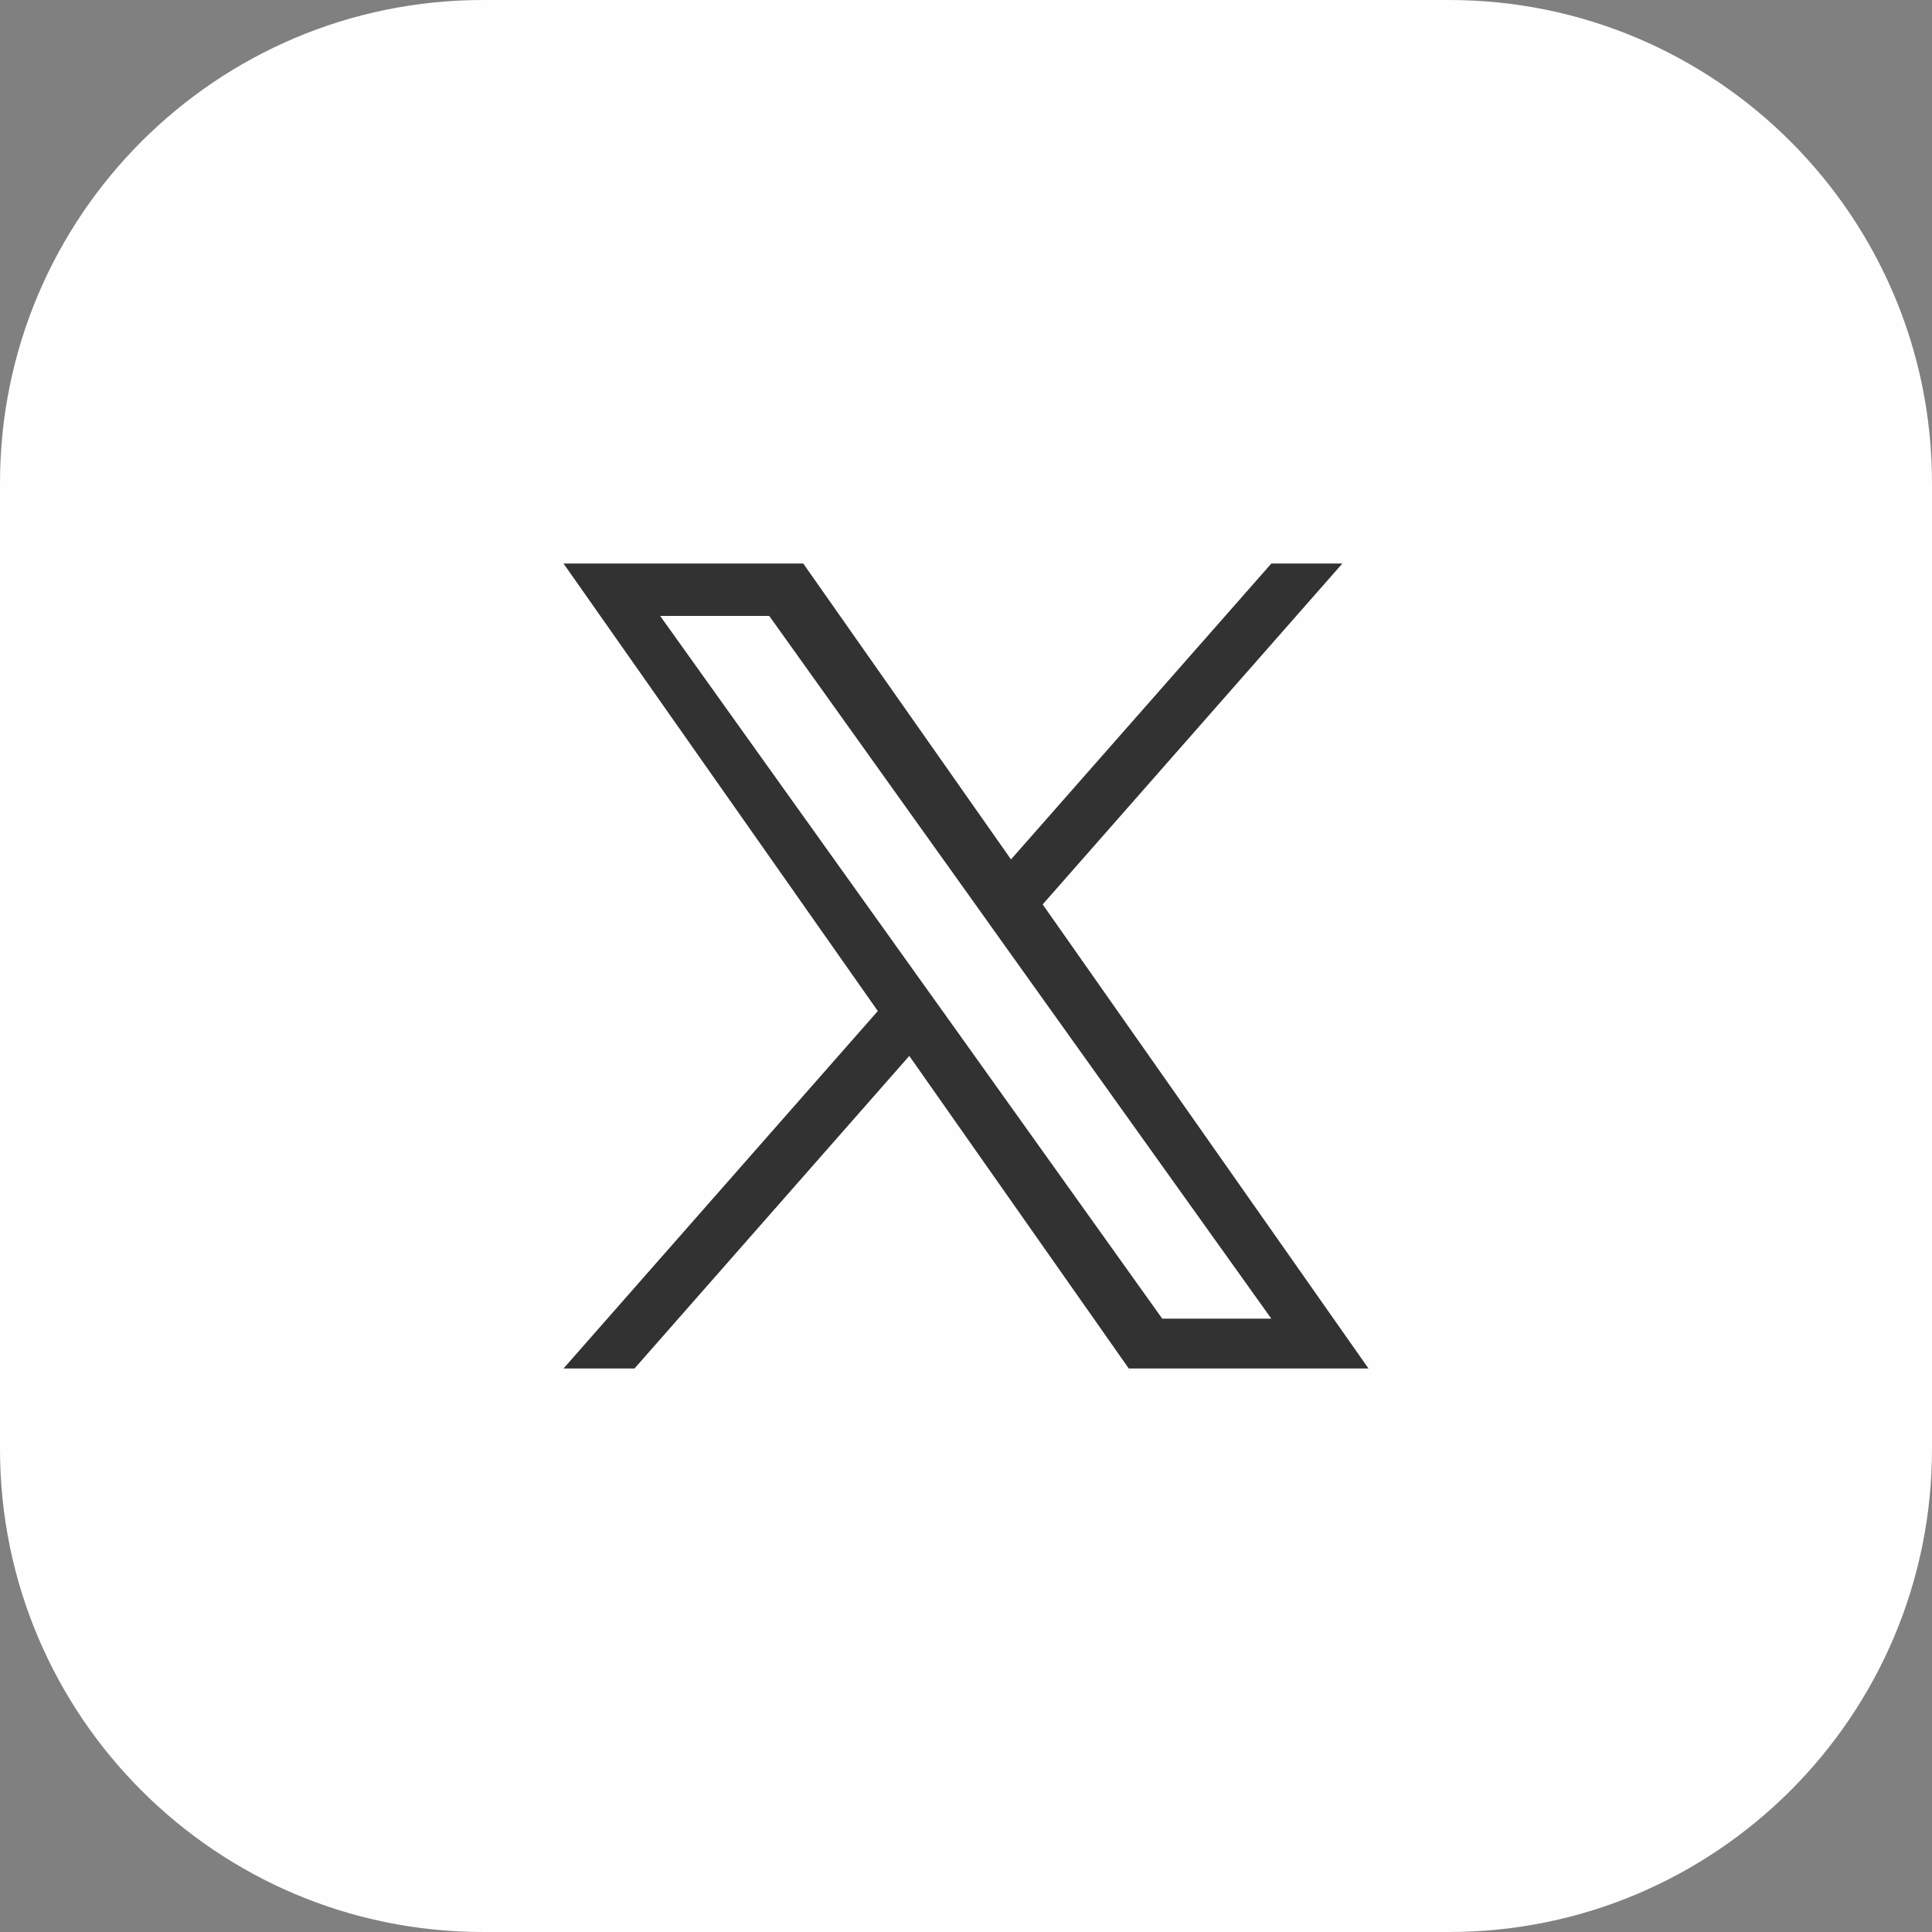 <svg width="48" height="48" viewBox="0 0 48 48" fill="none" xmlns="http://www.w3.org/2000/svg">
<rect x="0" y="0" width="48" height="48" fill="#808080" stroke="none"/>
<path d="M0 12C0 5.373 5.373 0 12 0H36C42.627 0 48 5.373 48 12V36C48 42.627 42.627 48 36 48H12C5.373 48 0 42.627 0 36V12Z" fill="#FEFEFE"/>
<path d="M25.905 22.47L33.351 14H31.587L25.118 21.352L19.956 14H14L21.809 25.119L14 34H15.764L22.591 26.234L28.044 34H34L25.905 22.47ZM23.488 25.217L22.695 24.109L16.401 15.302H19.111L24.192 22.412L24.982 23.52L31.586 32.762H28.876L23.488 25.217Z" fill="#323232"/>
</svg>
